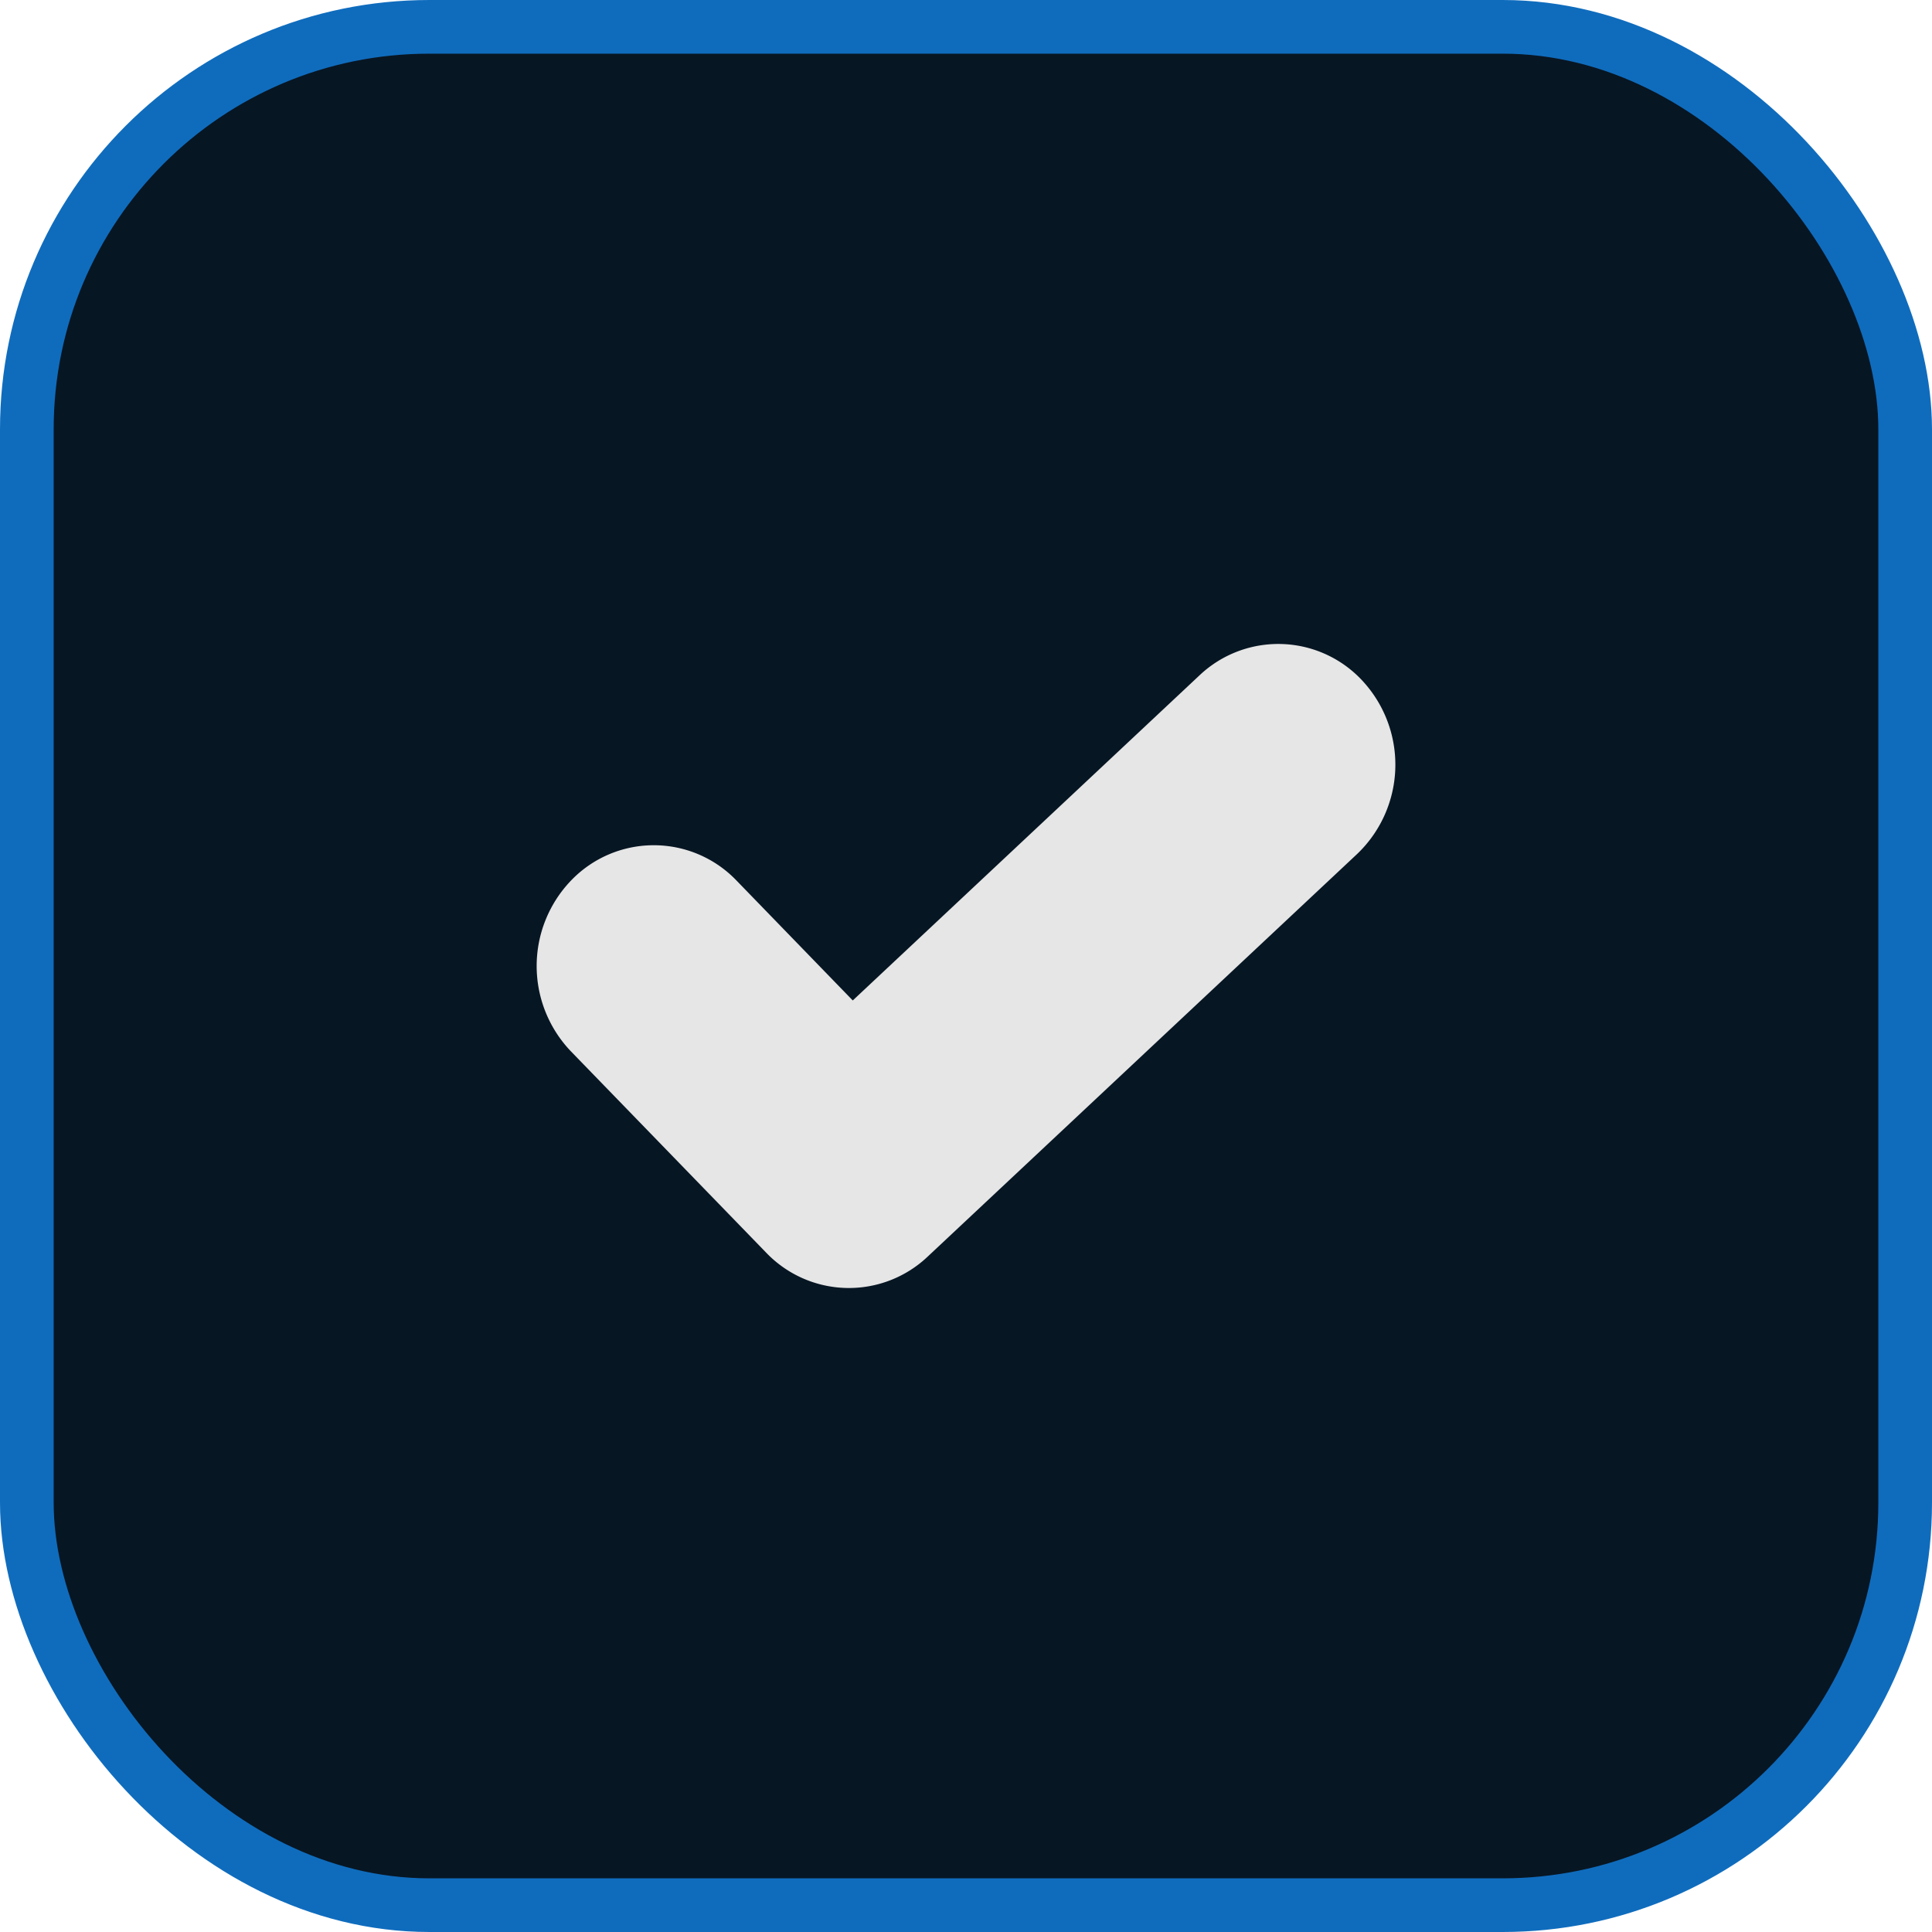 <svg width="36" height="36" fill="none"
    xmlns="http://www.w3.org/2000/svg">
    <rect x=".5" y=".5" width="35" height="35" rx="7.5" fill="#071623" stroke="#0F6CBD"/>
    <path d="M25.433 12.736a2.3 2.3 0 0 1-.147 3.179l-8 7.5a2.134 2.134 0 0 1-3.01-.074l-3.637-3.75a2.3 2.3 0 0 1 0-3.182 2.135 2.135 0 0 1 3.086 0l2.165 2.233 6.46-6.057a2.136 2.136 0 0 1 3.083.151Z" fill="#E6E6E6"/>
</svg>